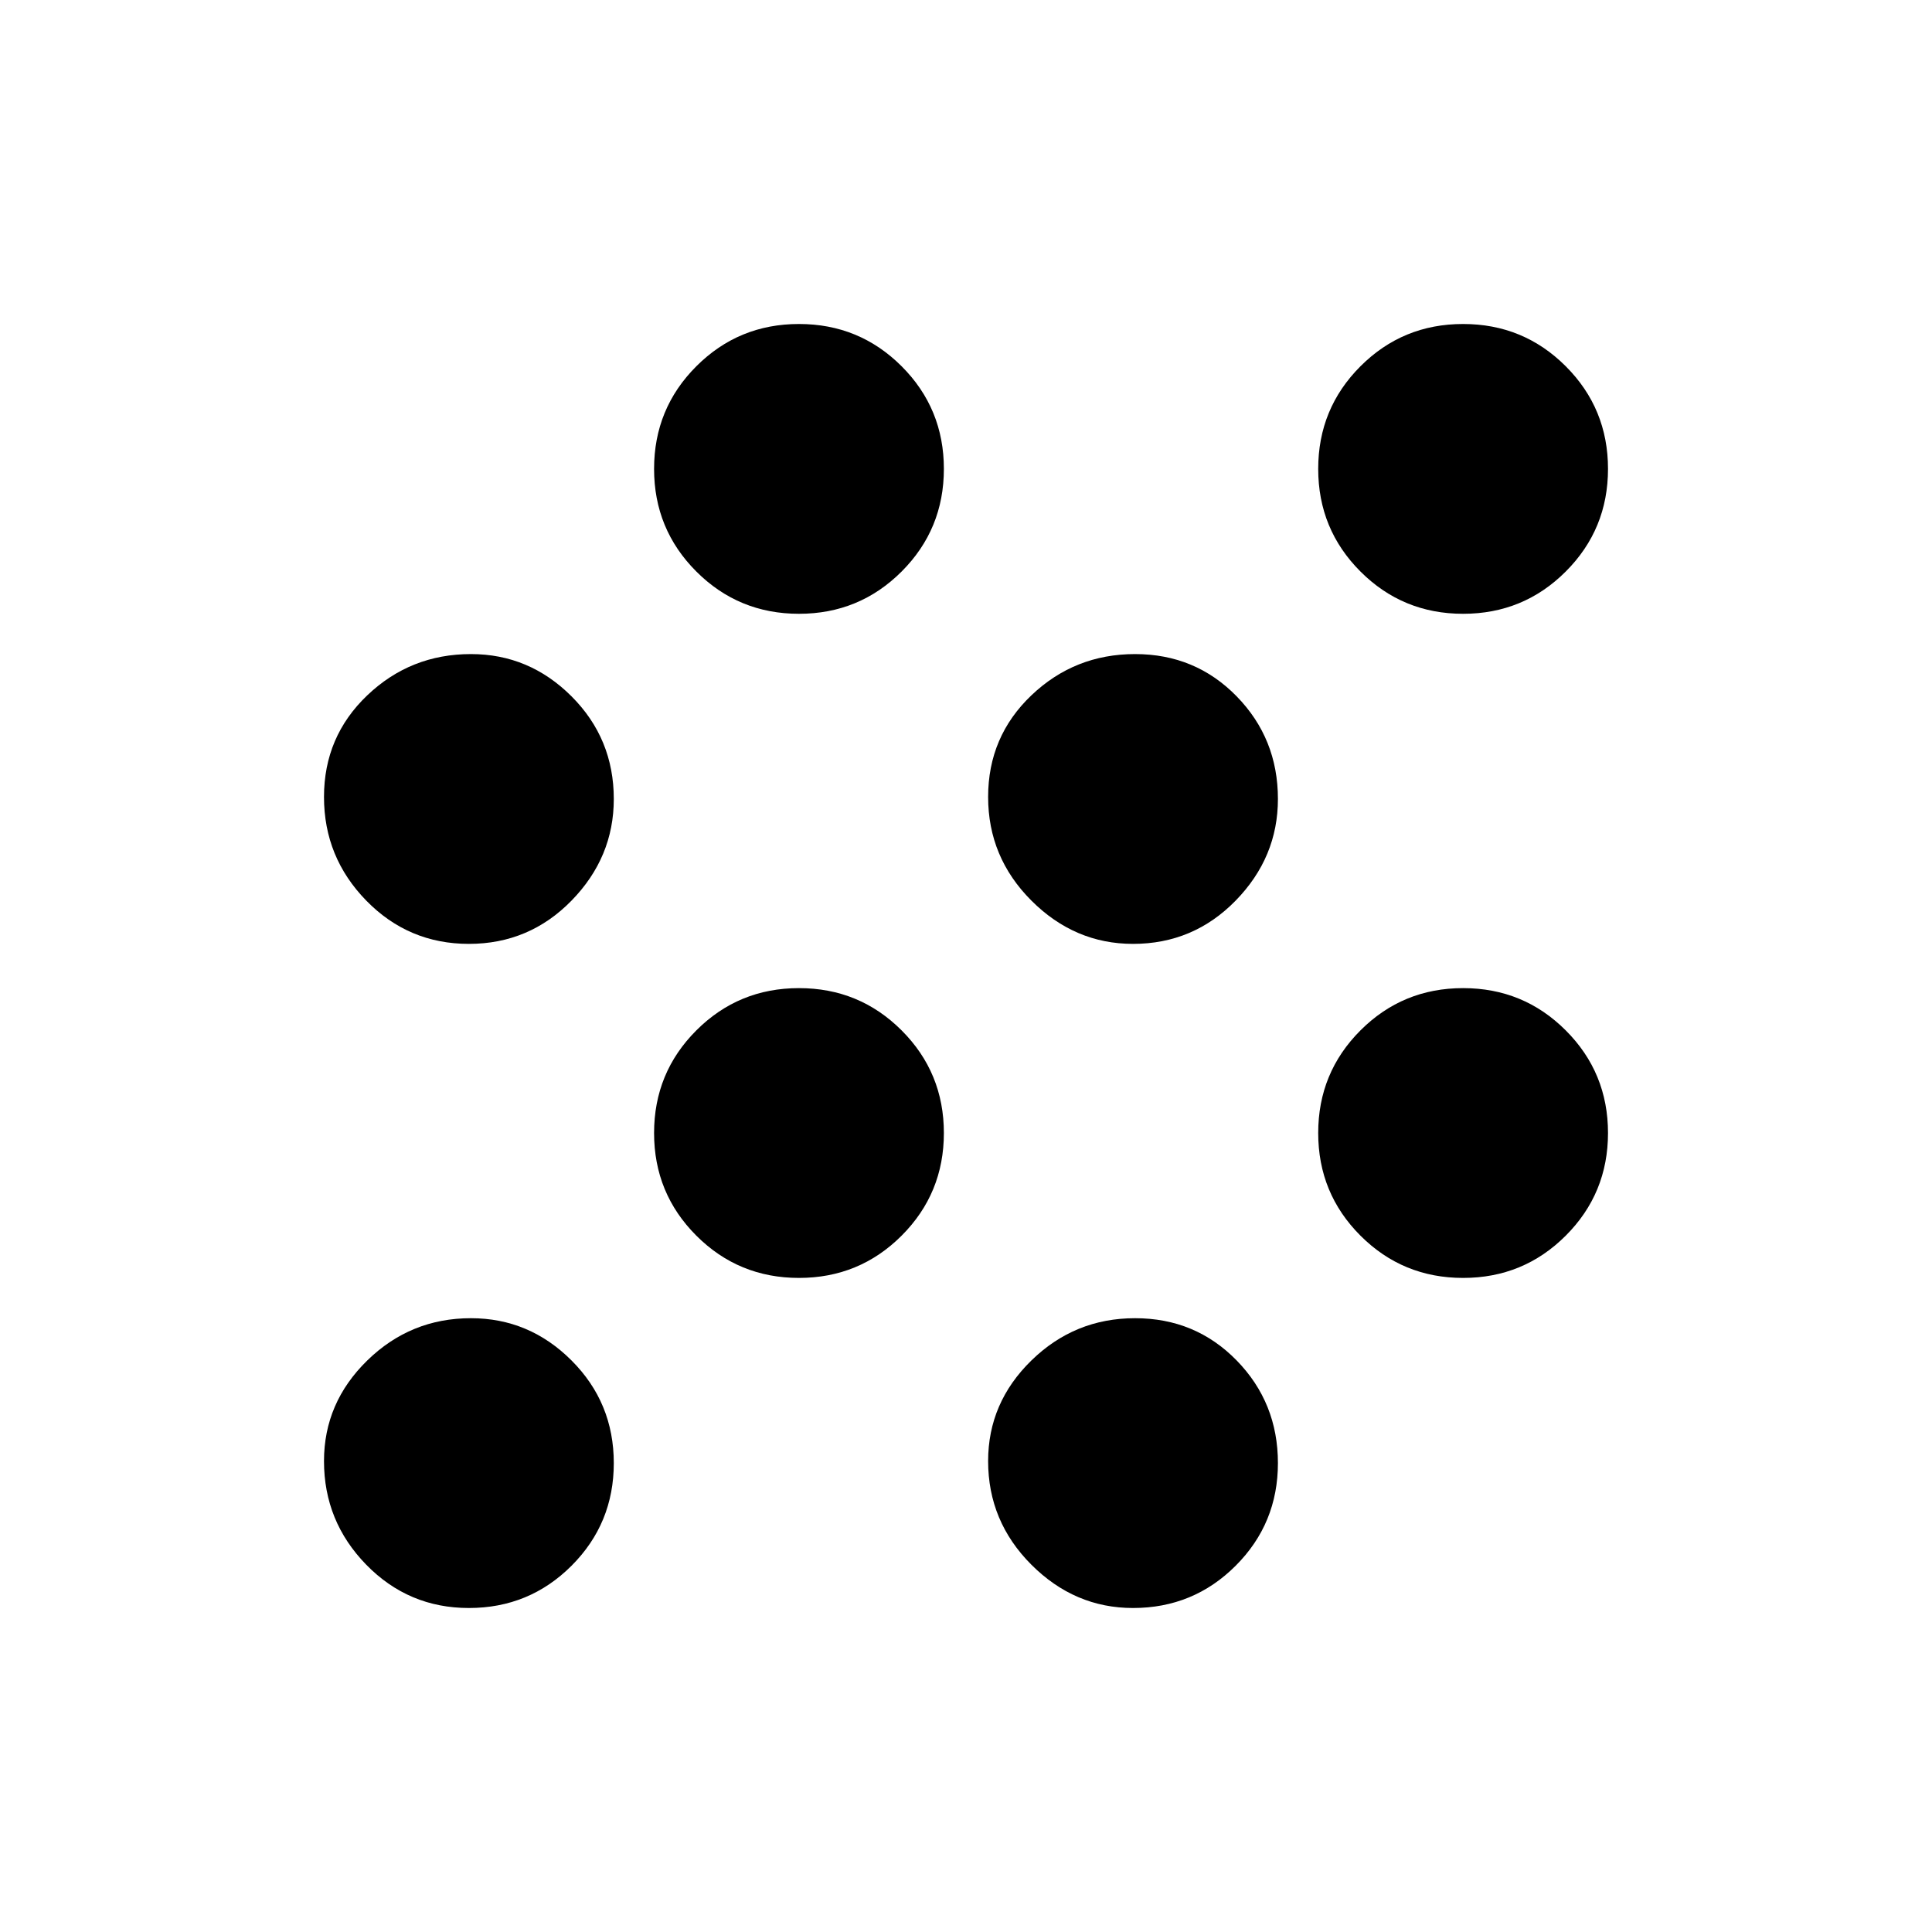 <svg xmlns="http://www.w3.org/2000/svg" height="40" width="40"><path d="M16.542 26.458Q15.292 26.458 14.417 25.583Q13.542 24.708 13.542 23.458Q13.542 22.208 14.417 21.333Q15.292 20.458 16.542 20.458Q17.792 20.458 18.667 21.333Q19.542 22.208 19.542 23.458Q19.542 24.708 18.667 25.583Q17.792 26.458 16.542 26.458ZM9.708 19.542Q8.458 19.542 7.583 18.646Q6.708 17.75 6.708 16.5Q6.708 15.25 7.604 14.396Q8.5 13.542 9.75 13.542Q10.958 13.542 11.833 14.417Q12.708 15.292 12.708 16.542Q12.708 17.75 11.833 18.646Q10.958 19.542 9.708 19.542ZM9.708 33.292Q8.458 33.292 7.583 32.396Q6.708 31.5 6.708 30.25Q6.708 29.042 7.604 28.167Q8.5 27.292 9.75 27.292Q10.958 27.292 11.833 28.167Q12.708 29.042 12.708 30.292Q12.708 31.542 11.833 32.417Q10.958 33.292 9.708 33.292ZM30.292 12.708Q29.042 12.708 28.167 11.833Q27.292 10.958 27.292 9.708Q27.292 8.458 28.167 7.583Q29.042 6.708 30.292 6.708Q31.542 6.708 32.417 7.583Q33.292 8.458 33.292 9.708Q33.292 10.958 32.417 11.833Q31.542 12.708 30.292 12.708ZM23.458 33.292Q22.25 33.292 21.354 32.396Q20.458 31.5 20.458 30.25Q20.458 29.042 21.354 28.167Q22.25 27.292 23.5 27.292Q24.75 27.292 25.604 28.167Q26.458 29.042 26.458 30.292Q26.458 31.542 25.583 32.417Q24.708 33.292 23.458 33.292ZM30.292 26.458Q29.042 26.458 28.167 25.583Q27.292 24.708 27.292 23.458Q27.292 22.208 28.167 21.333Q29.042 20.458 30.292 20.458Q31.542 20.458 32.417 21.333Q33.292 22.208 33.292 23.458Q33.292 24.708 32.417 25.583Q31.542 26.458 30.292 26.458ZM23.458 19.542Q22.25 19.542 21.354 18.646Q20.458 17.75 20.458 16.5Q20.458 15.25 21.354 14.396Q22.25 13.542 23.5 13.542Q24.75 13.542 25.604 14.417Q26.458 15.292 26.458 16.542Q26.458 17.75 25.583 18.646Q24.708 19.542 23.458 19.542ZM16.542 12.708Q15.292 12.708 14.417 11.833Q13.542 10.958 13.542 9.708Q13.542 8.458 14.417 7.583Q15.292 6.708 16.542 6.708Q17.792 6.708 18.667 7.583Q19.542 8.458 19.542 9.708Q19.542 10.958 18.667 11.833Q17.792 12.708 16.542 12.708Z"/></svg>